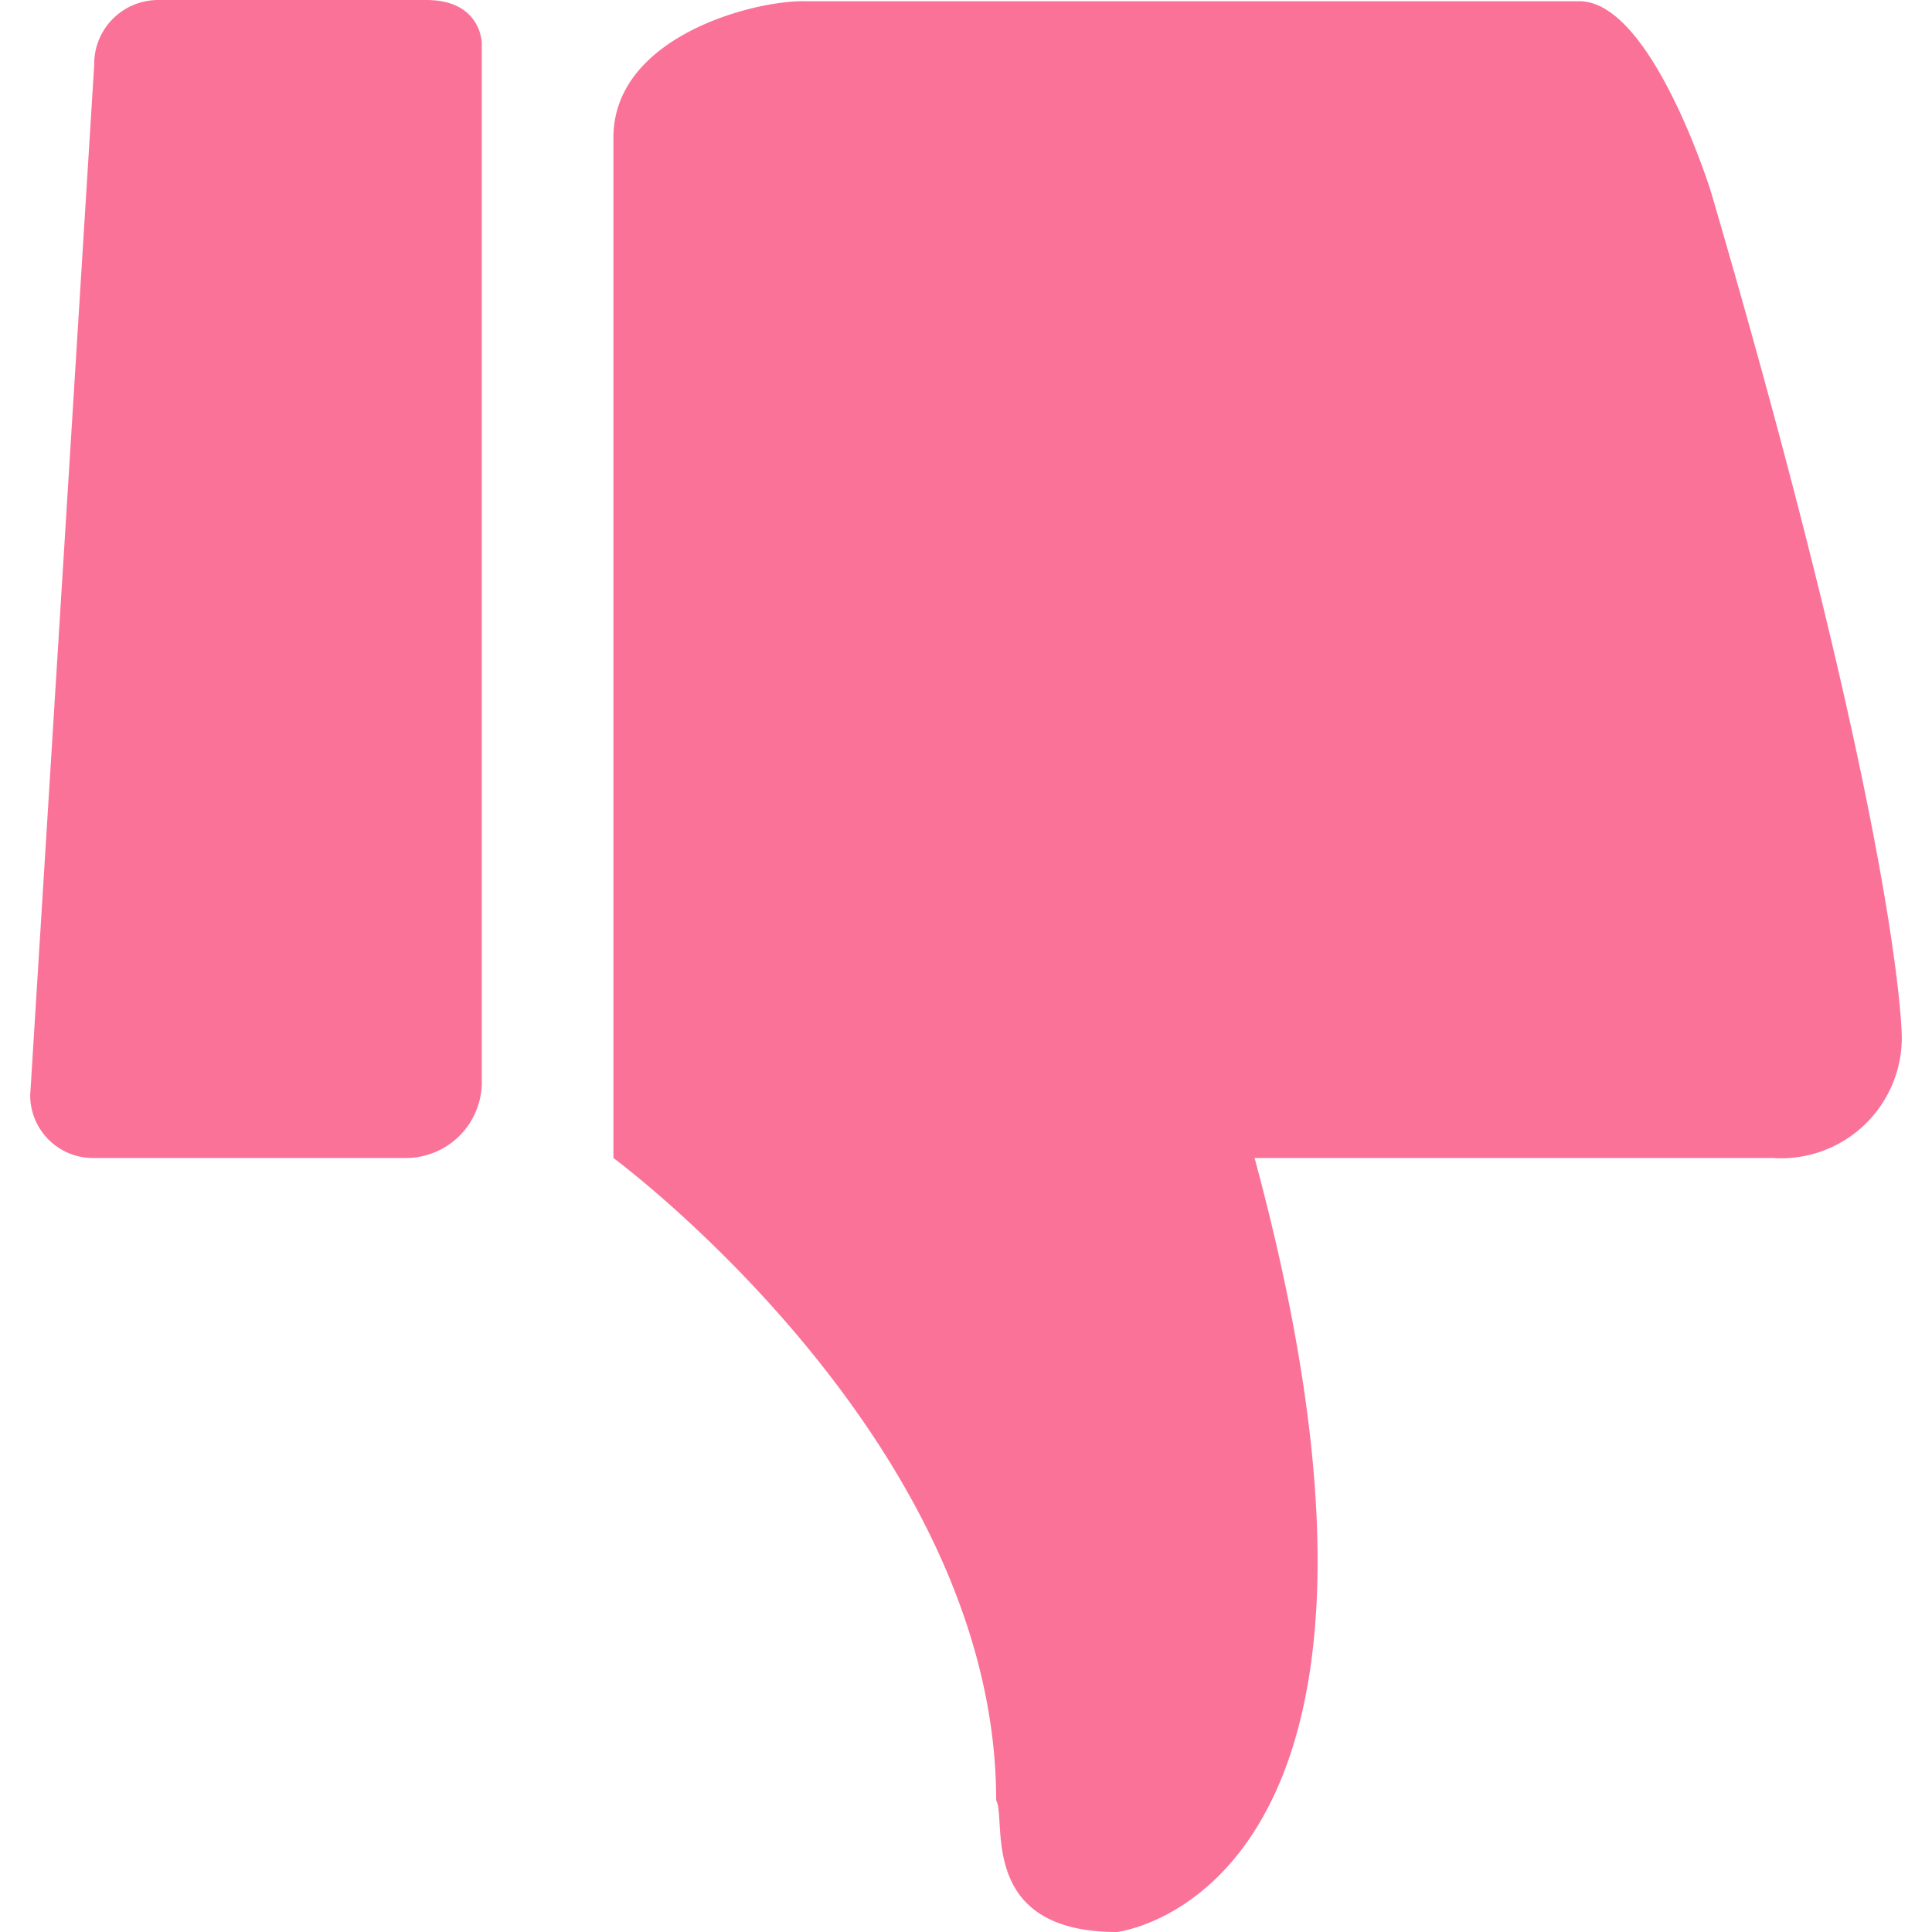 <?xml version="1.0" standalone="no"?><!DOCTYPE svg PUBLIC "-//W3C//DTD SVG 1.1//EN" "http://www.w3.org/Graphics/SVG/1.1/DTD/svg11.dtd"><svg t="1614958206815" class="icon" viewBox="0 0 1024 1024" version="1.1" xmlns="http://www.w3.org/2000/svg" p-id="5622" xmlns:xlink="http://www.w3.org/1999/xlink" width="200" height="200"><defs><style type="text/css"></style></defs><path d="M939.514 613.763a64 64 0 0 0 68.48-64s0-102.399-101.119-447.997c0 0-31.36-101.119-69.76-101.119H426.877C399.998 0.006 325.118 19.206 325.118 72.966v540.797S527.997 763.522 527.997 954.24c5.76 10.24-10.24 69.76 64 69.76 0 0 178.559-19.84 72.96-410.237zM213.759 613.763a40.32 40.32 0 0 0 41.6-41.6V23.046s0-23.04-29.44-23.04H84.48a33.92 33.92 0 0 0-34.56 34.56L16 580.483a33.28 33.28 0 0 0 33.92 33.28z" p-id="5623" fill="#fb7299"></path></svg>